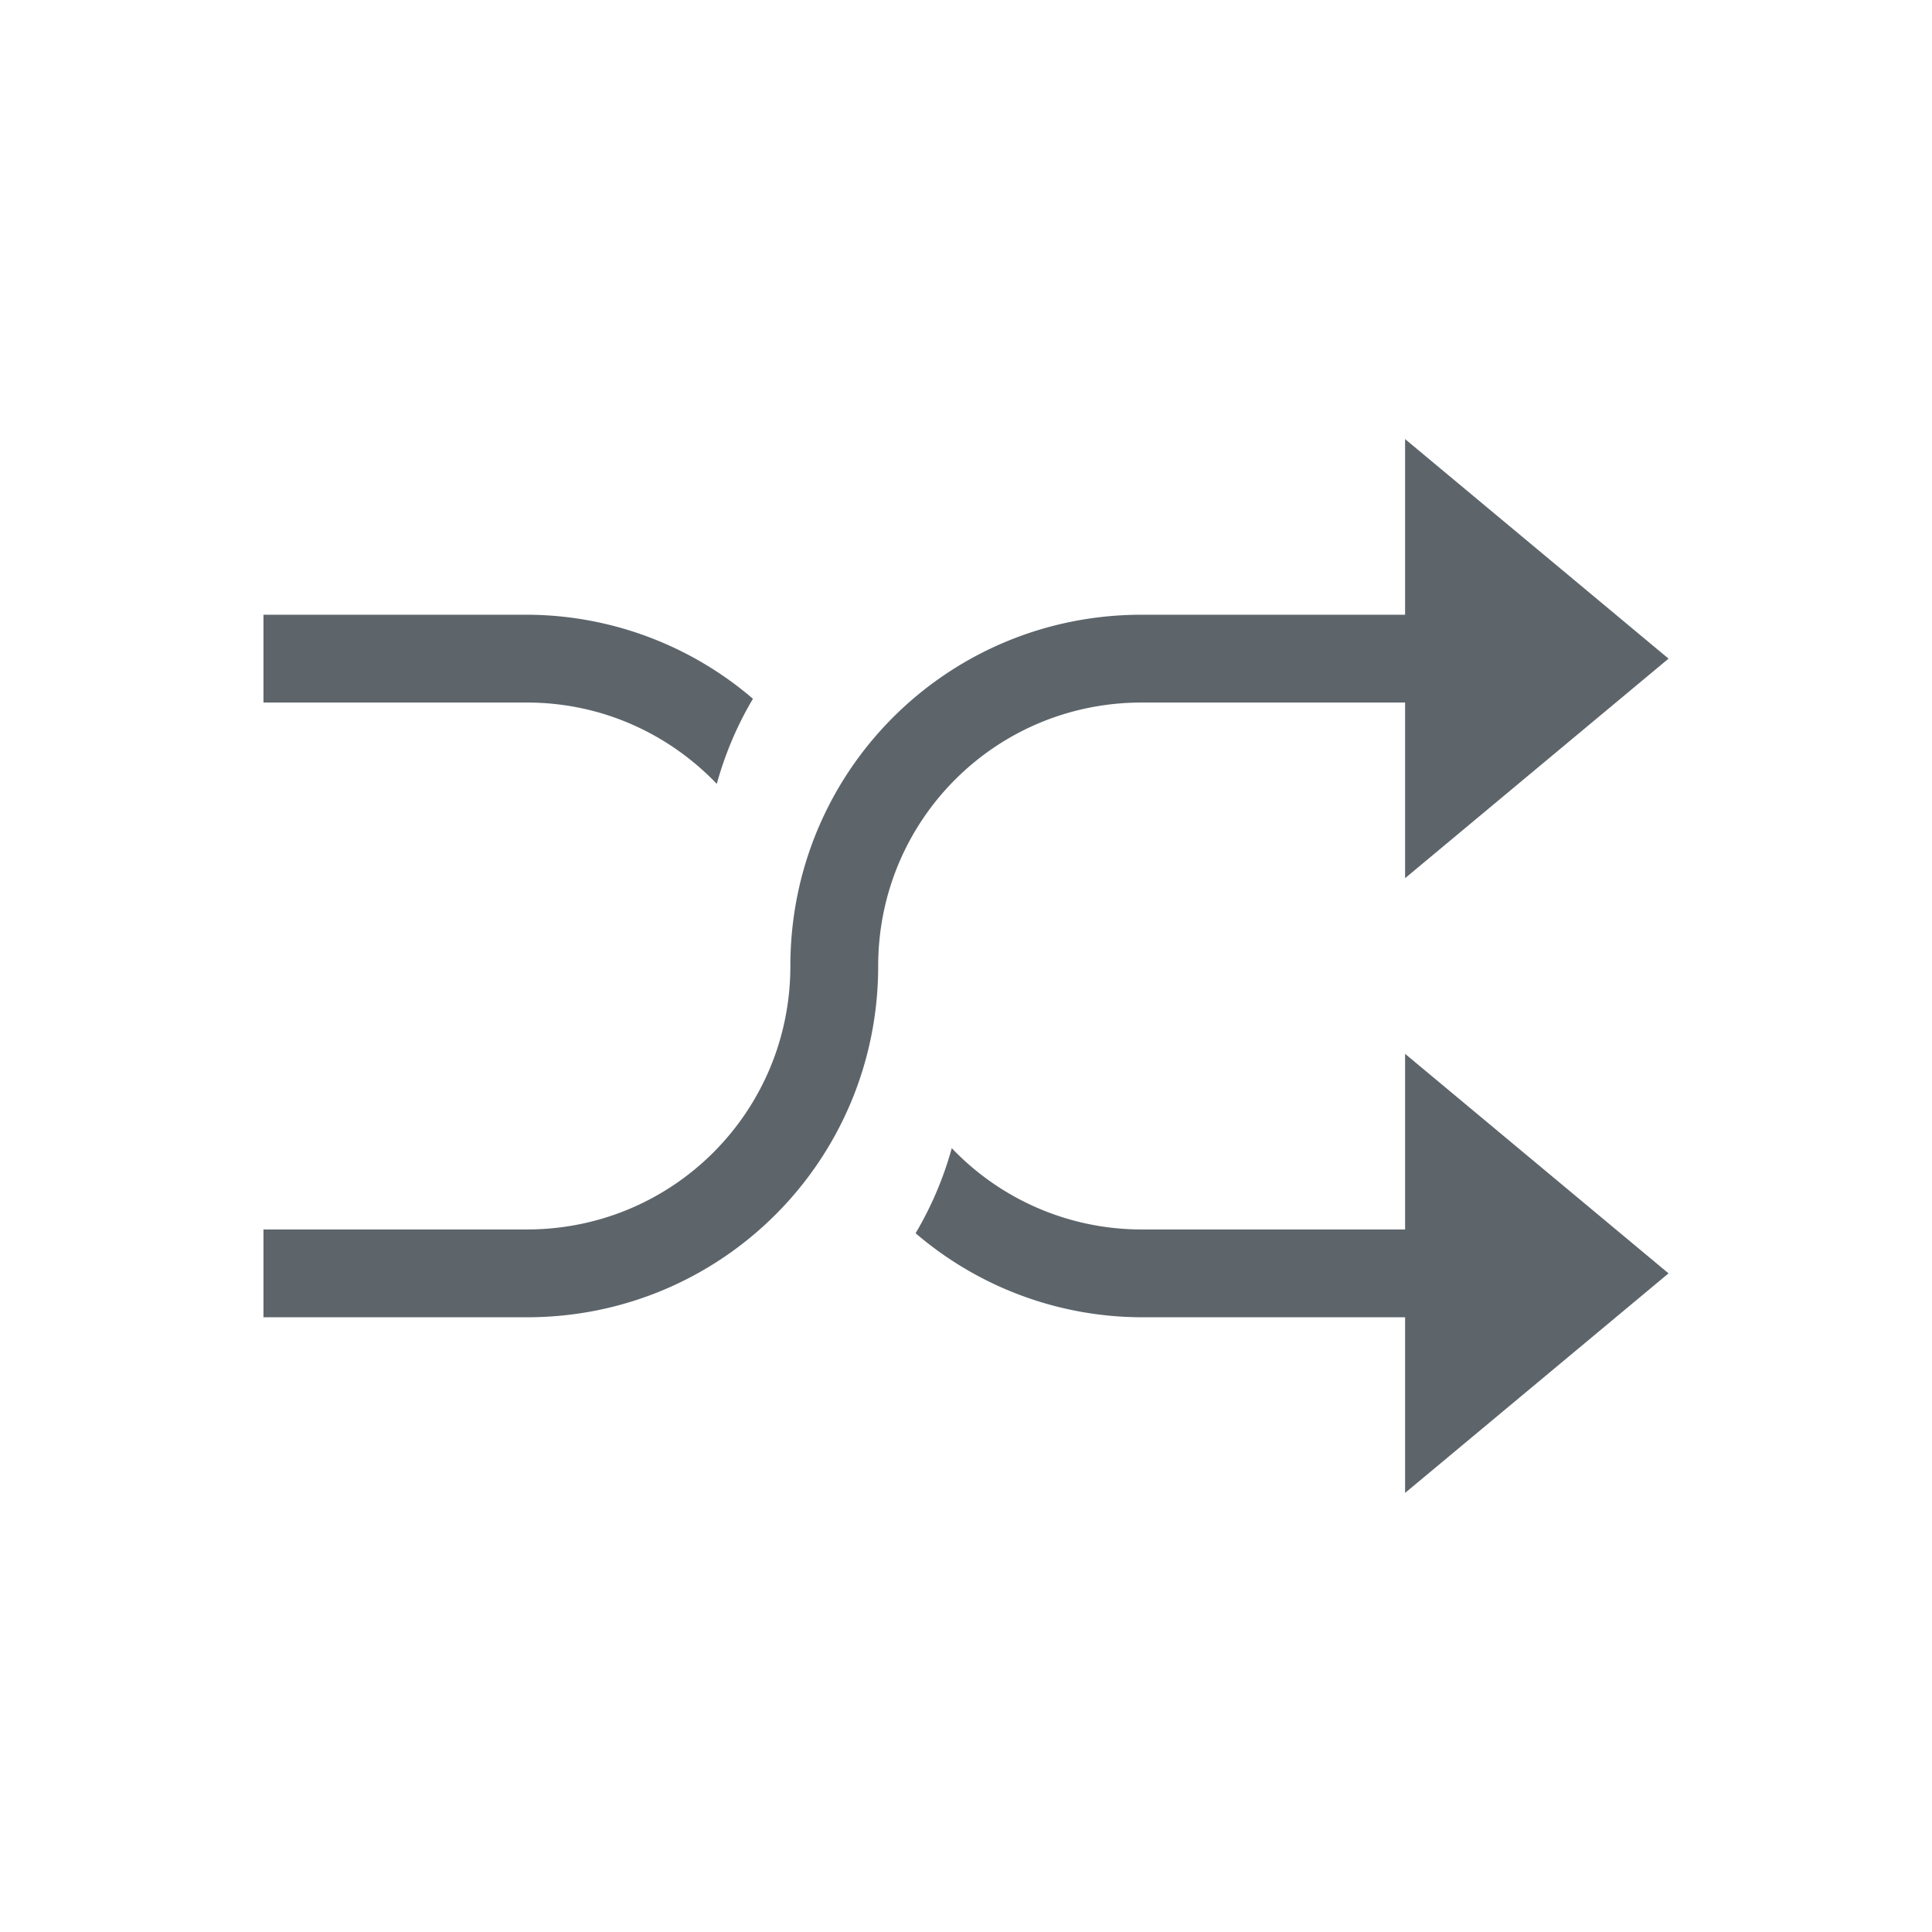 <svg xmlns="http://www.w3.org/2000/svg" viewBox="0 0 22 22"><path d="M16 5v2h-3c-2.216 0-4 1.784-4 4 0 1.662-1.338 3-3 3H3v1h3c2.216 0 4-1.784 4-4 0-1.662 1.338-3 3-3h3v2l3-2.5L16 5zM3 7v1h3c.854 0 1.617.357 2.162.926.096-.345.234-.67.412-.969A3.968 3.968 0 0 0 6 7H3zm13 5v2h-3a2.983 2.983 0 0 1-2.162-.926 3.962 3.962 0 0 1-.412.969A3.968 3.968 0 0 0 13 15h3v2l3-2.5-3-2.5z" fill="currentColor" color="#5d656b"/></svg>